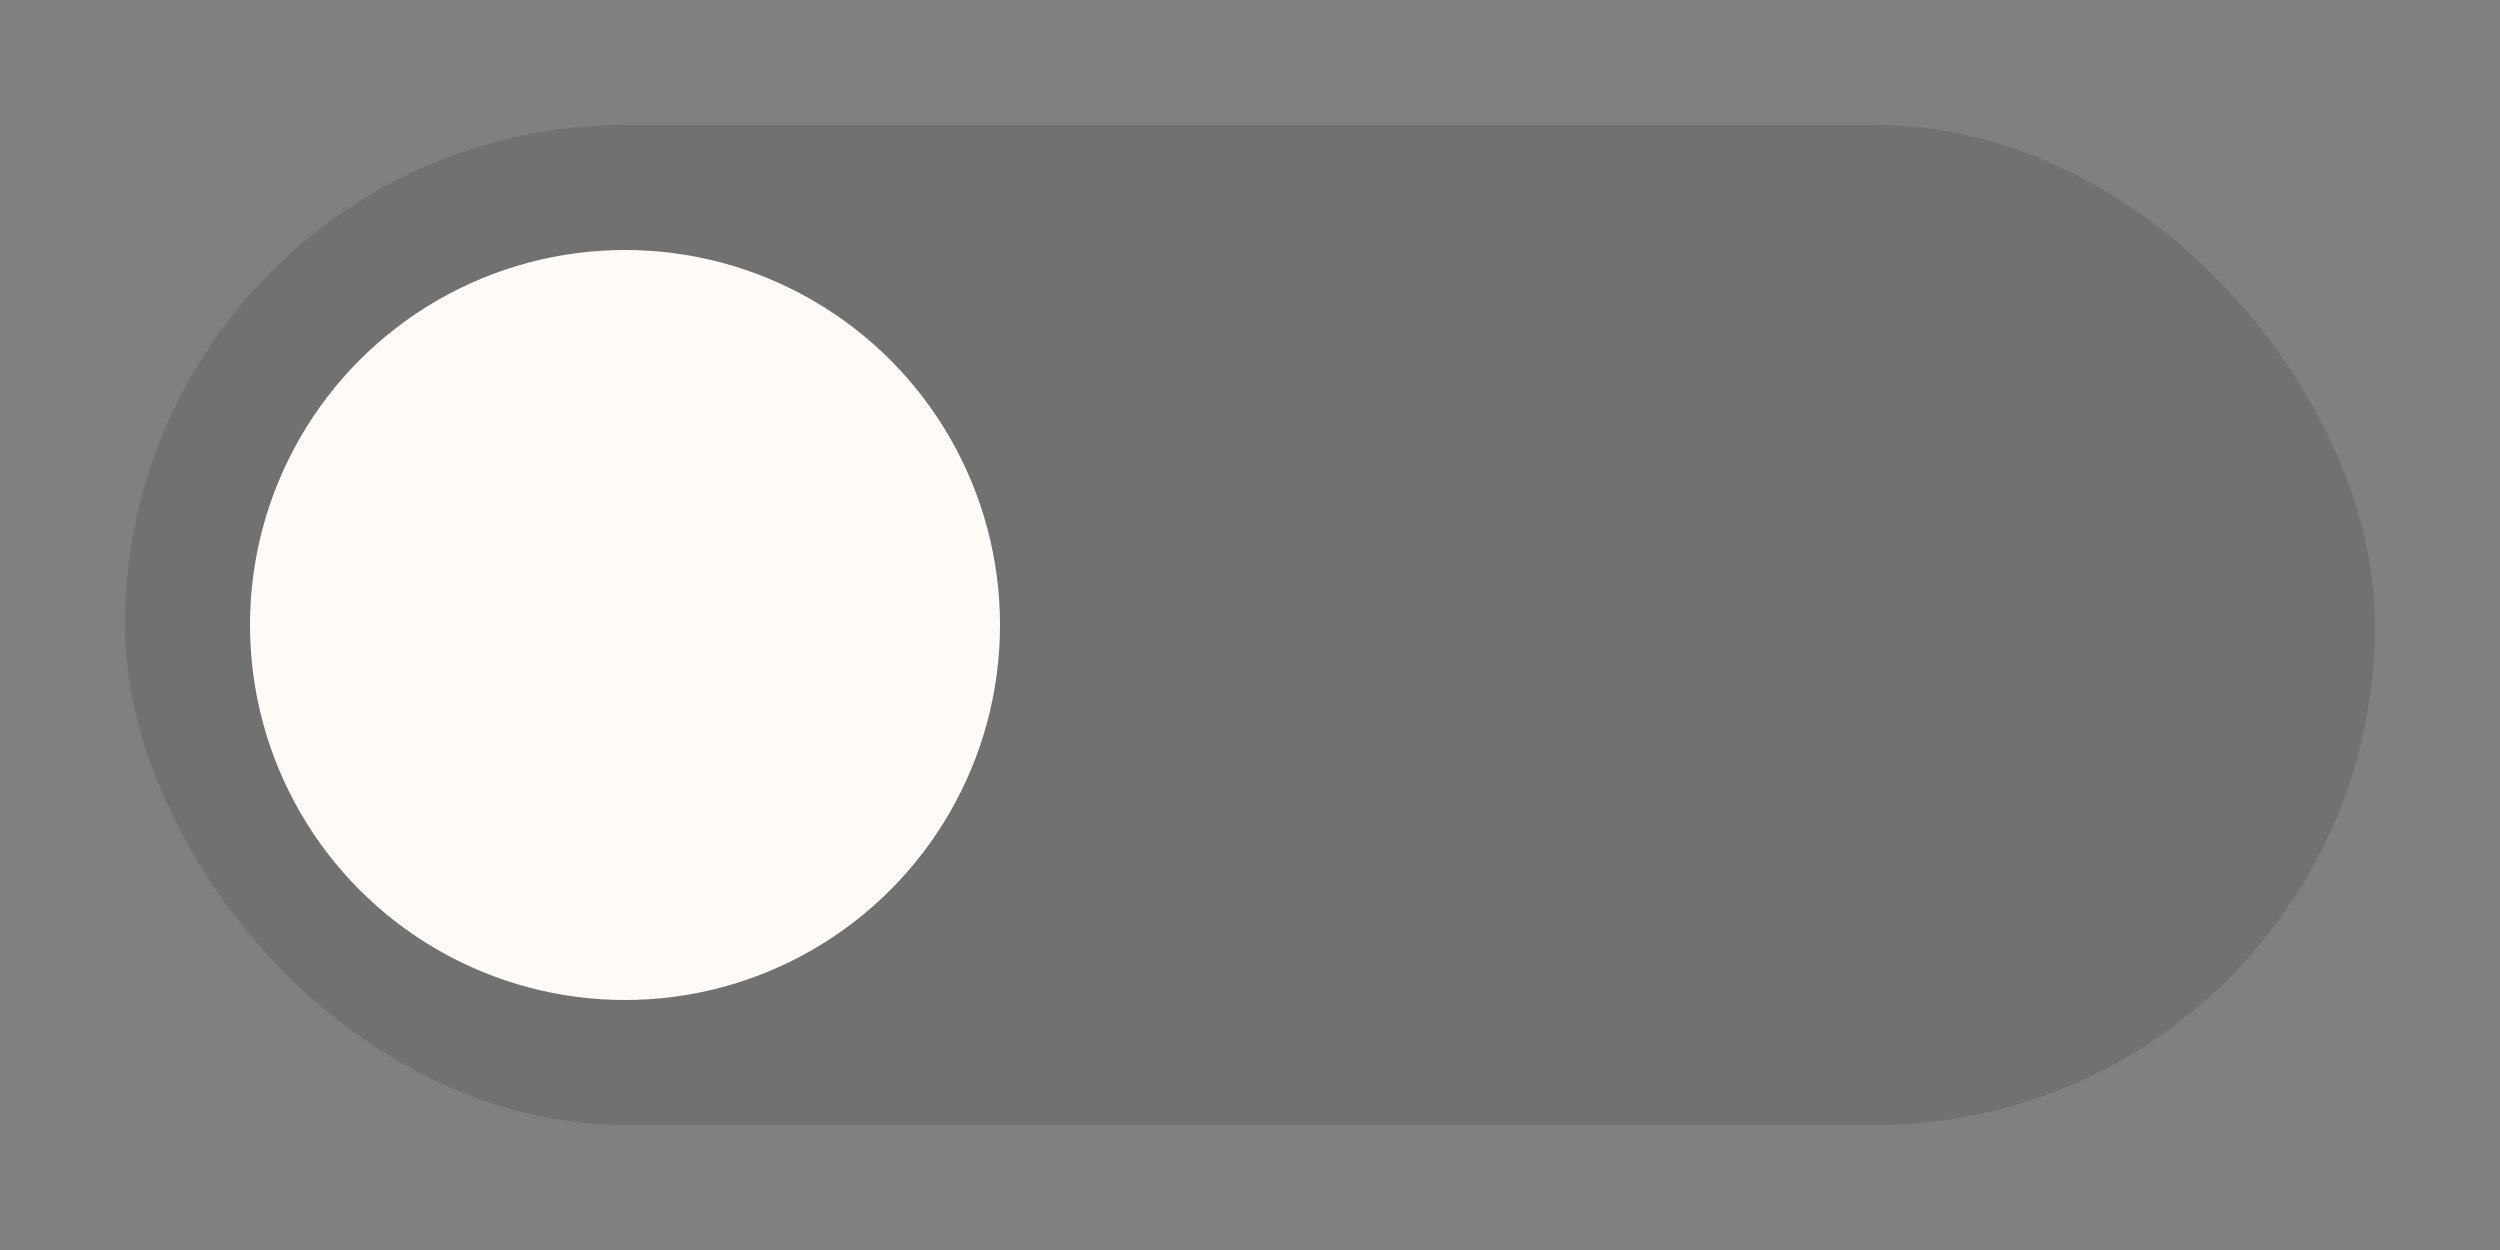 <svg xmlns="http://www.w3.org/2000/svg" width="40" height="20" viewBox="0 0 40 20">
  <rect x="0" y="0" width="40" height="20" fill="#808080" stroke="none"/>
  <rect x="2" y="2" width="36" height="16" ry="8" fill="#4b4646" fill-opacity=".26"/>
  <circle cx="10" cy="10" r="6" fill="#fffaf5"/>
</svg>
